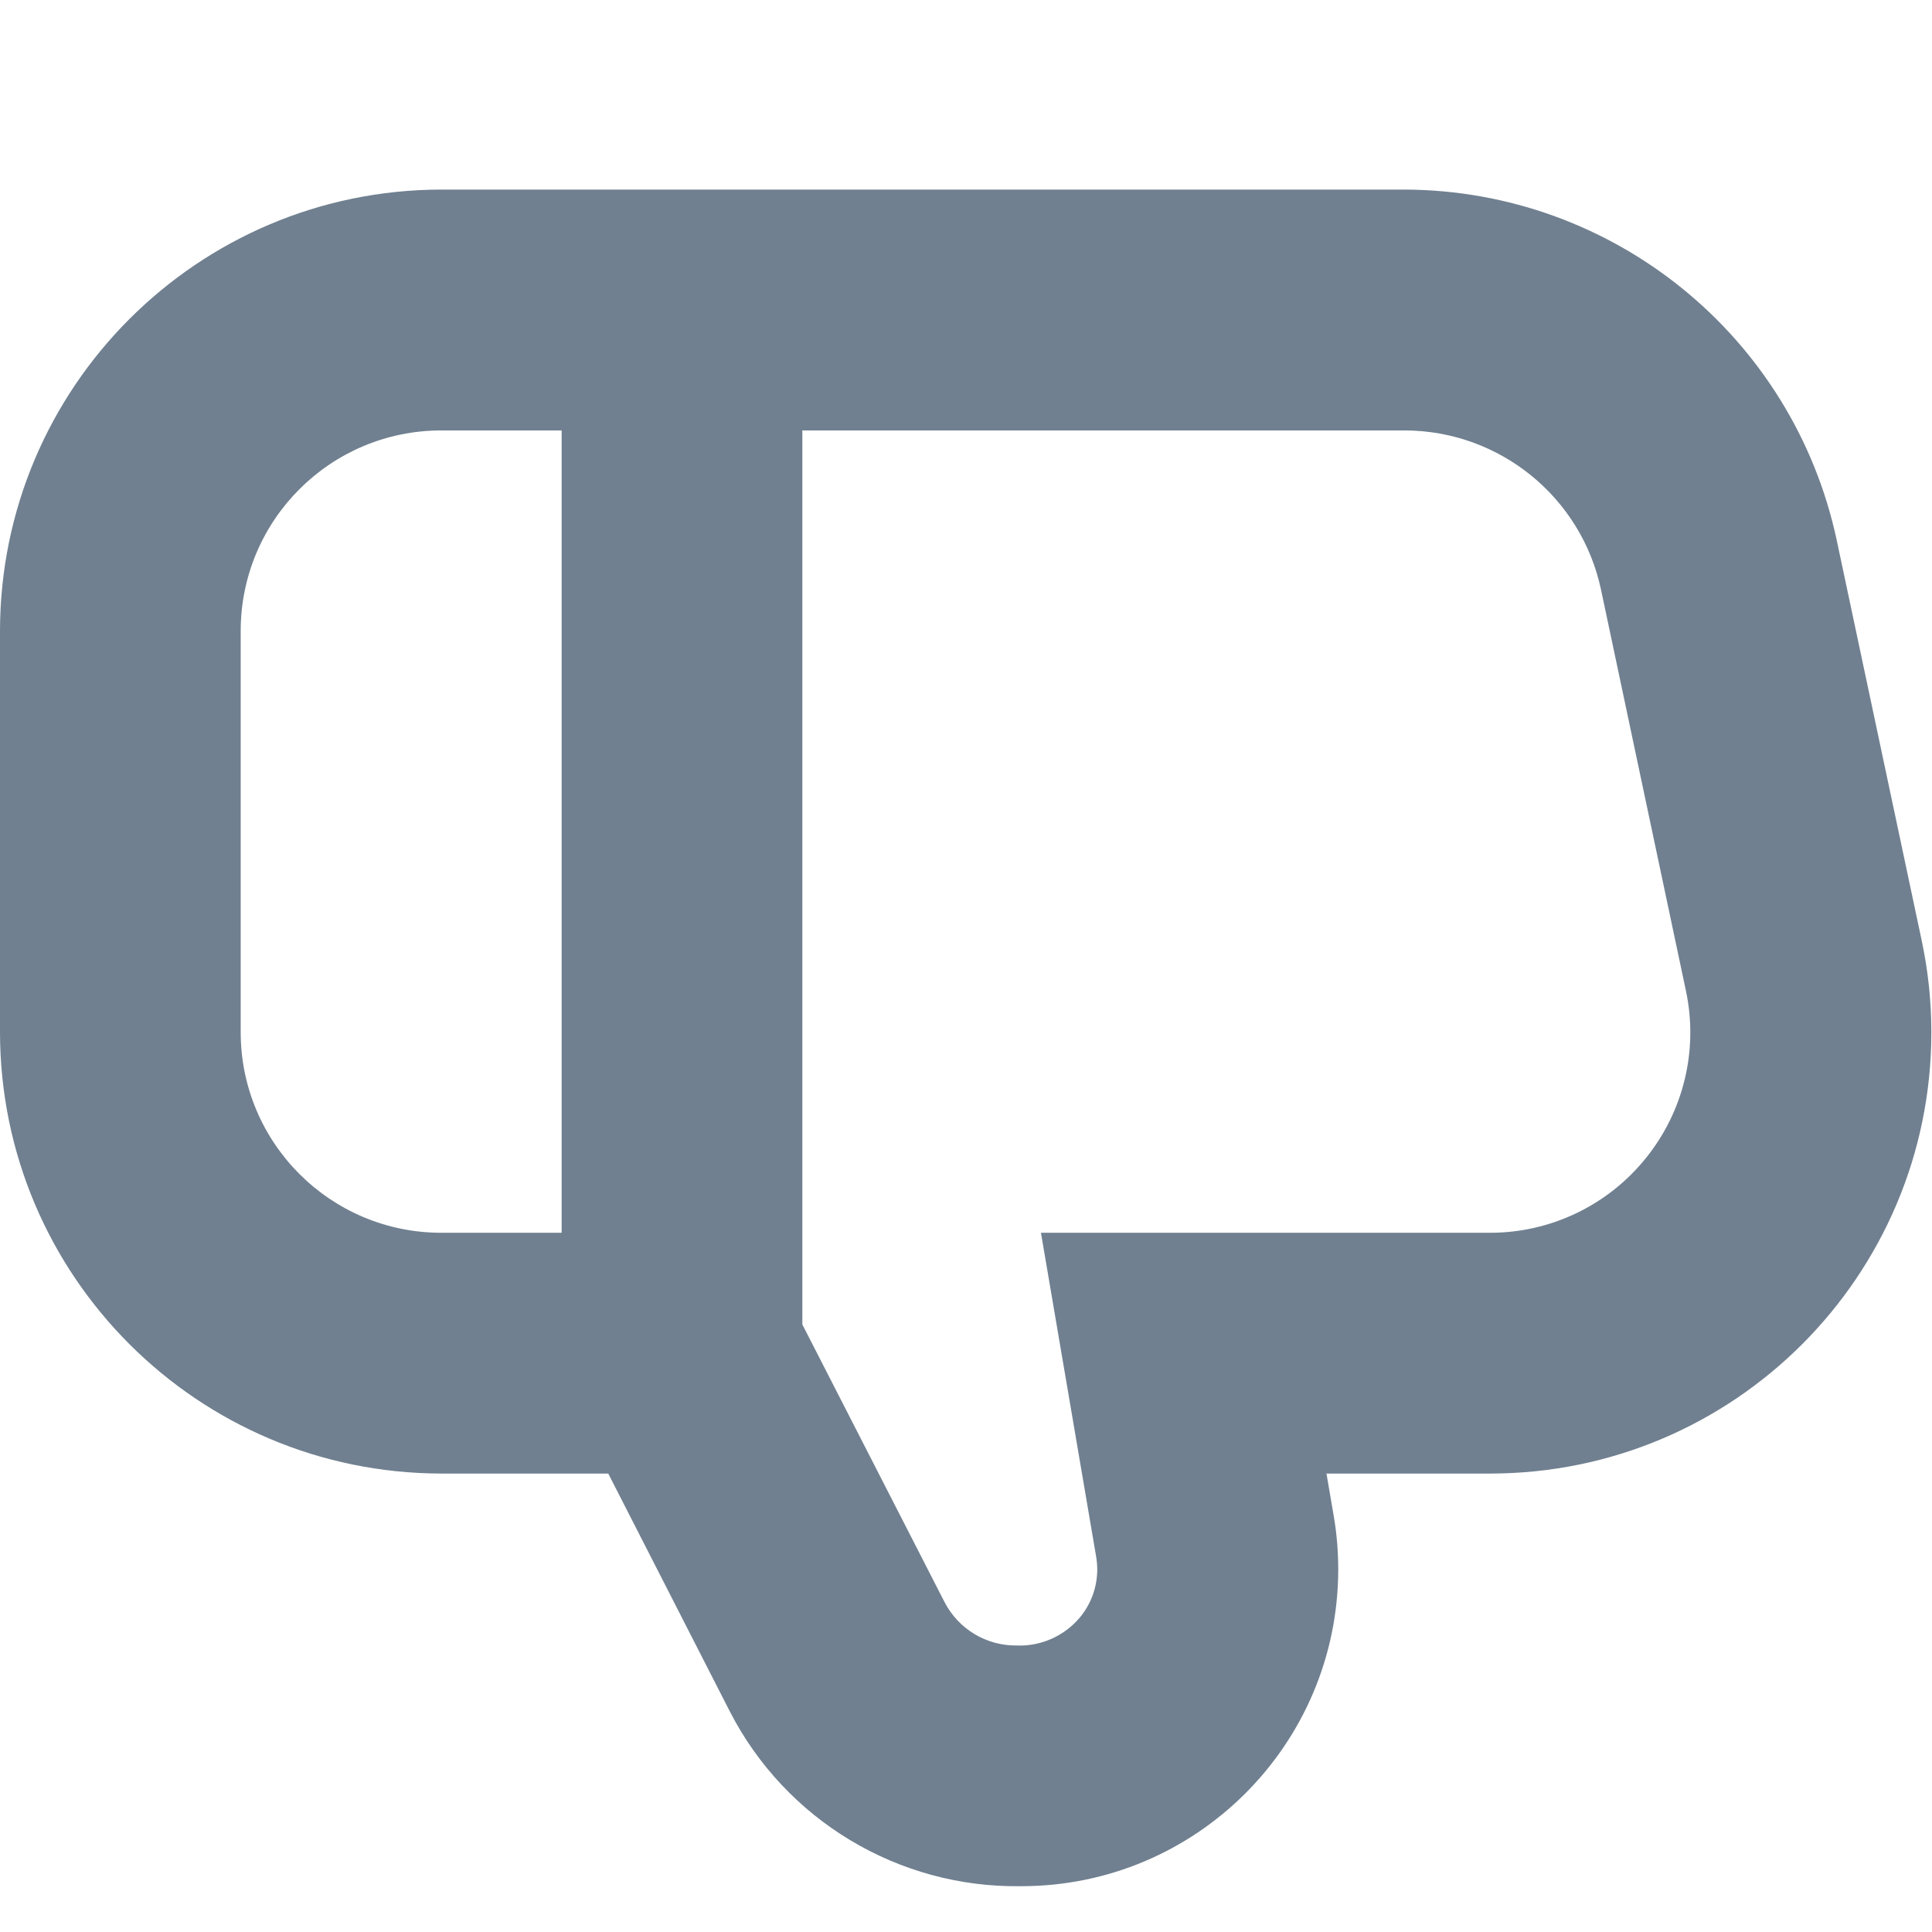 <svg width="24" height="24" viewBox="0 0 24 24" fill="none" xmlns="http://www.w3.org/2000/svg">
<path d="M22.815 6.704C22.271 4.175 20.039 2.365 17.451 2.355H5.482C2.456 2.359 0.003 4.812 0 7.838V12.822C0.003 15.849 2.456 18.301 5.482 18.305H7.556L9.065 21.258C9.759 22.611 11.16 23.453 12.681 23.431C14.856 23.434 16.621 21.673 16.624 19.498C16.624 19.274 16.606 19.051 16.568 18.831L16.478 18.305H18.51C21.538 18.305 23.992 15.85 23.992 12.822C23.992 12.441 23.952 12.061 23.873 11.688L22.815 6.704ZM2.99 12.822V7.838C2.99 6.462 4.106 5.347 5.482 5.347H6.977V15.314H5.482C4.106 15.314 2.99 14.198 2.99 12.822ZM20.441 14.392C19.968 14.977 19.256 15.316 18.505 15.314H12.931L13.616 19.333C13.665 19.608 13.588 19.891 13.405 20.104C13.211 20.328 12.925 20.453 12.629 20.441C12.251 20.445 11.904 20.235 11.732 19.899L9.967 16.453V5.347H17.451C18.627 5.35 19.642 6.173 19.888 7.323L20.943 12.307C21.1 13.042 20.915 13.809 20.441 14.392Z" fill="#708090"/>
</svg>
